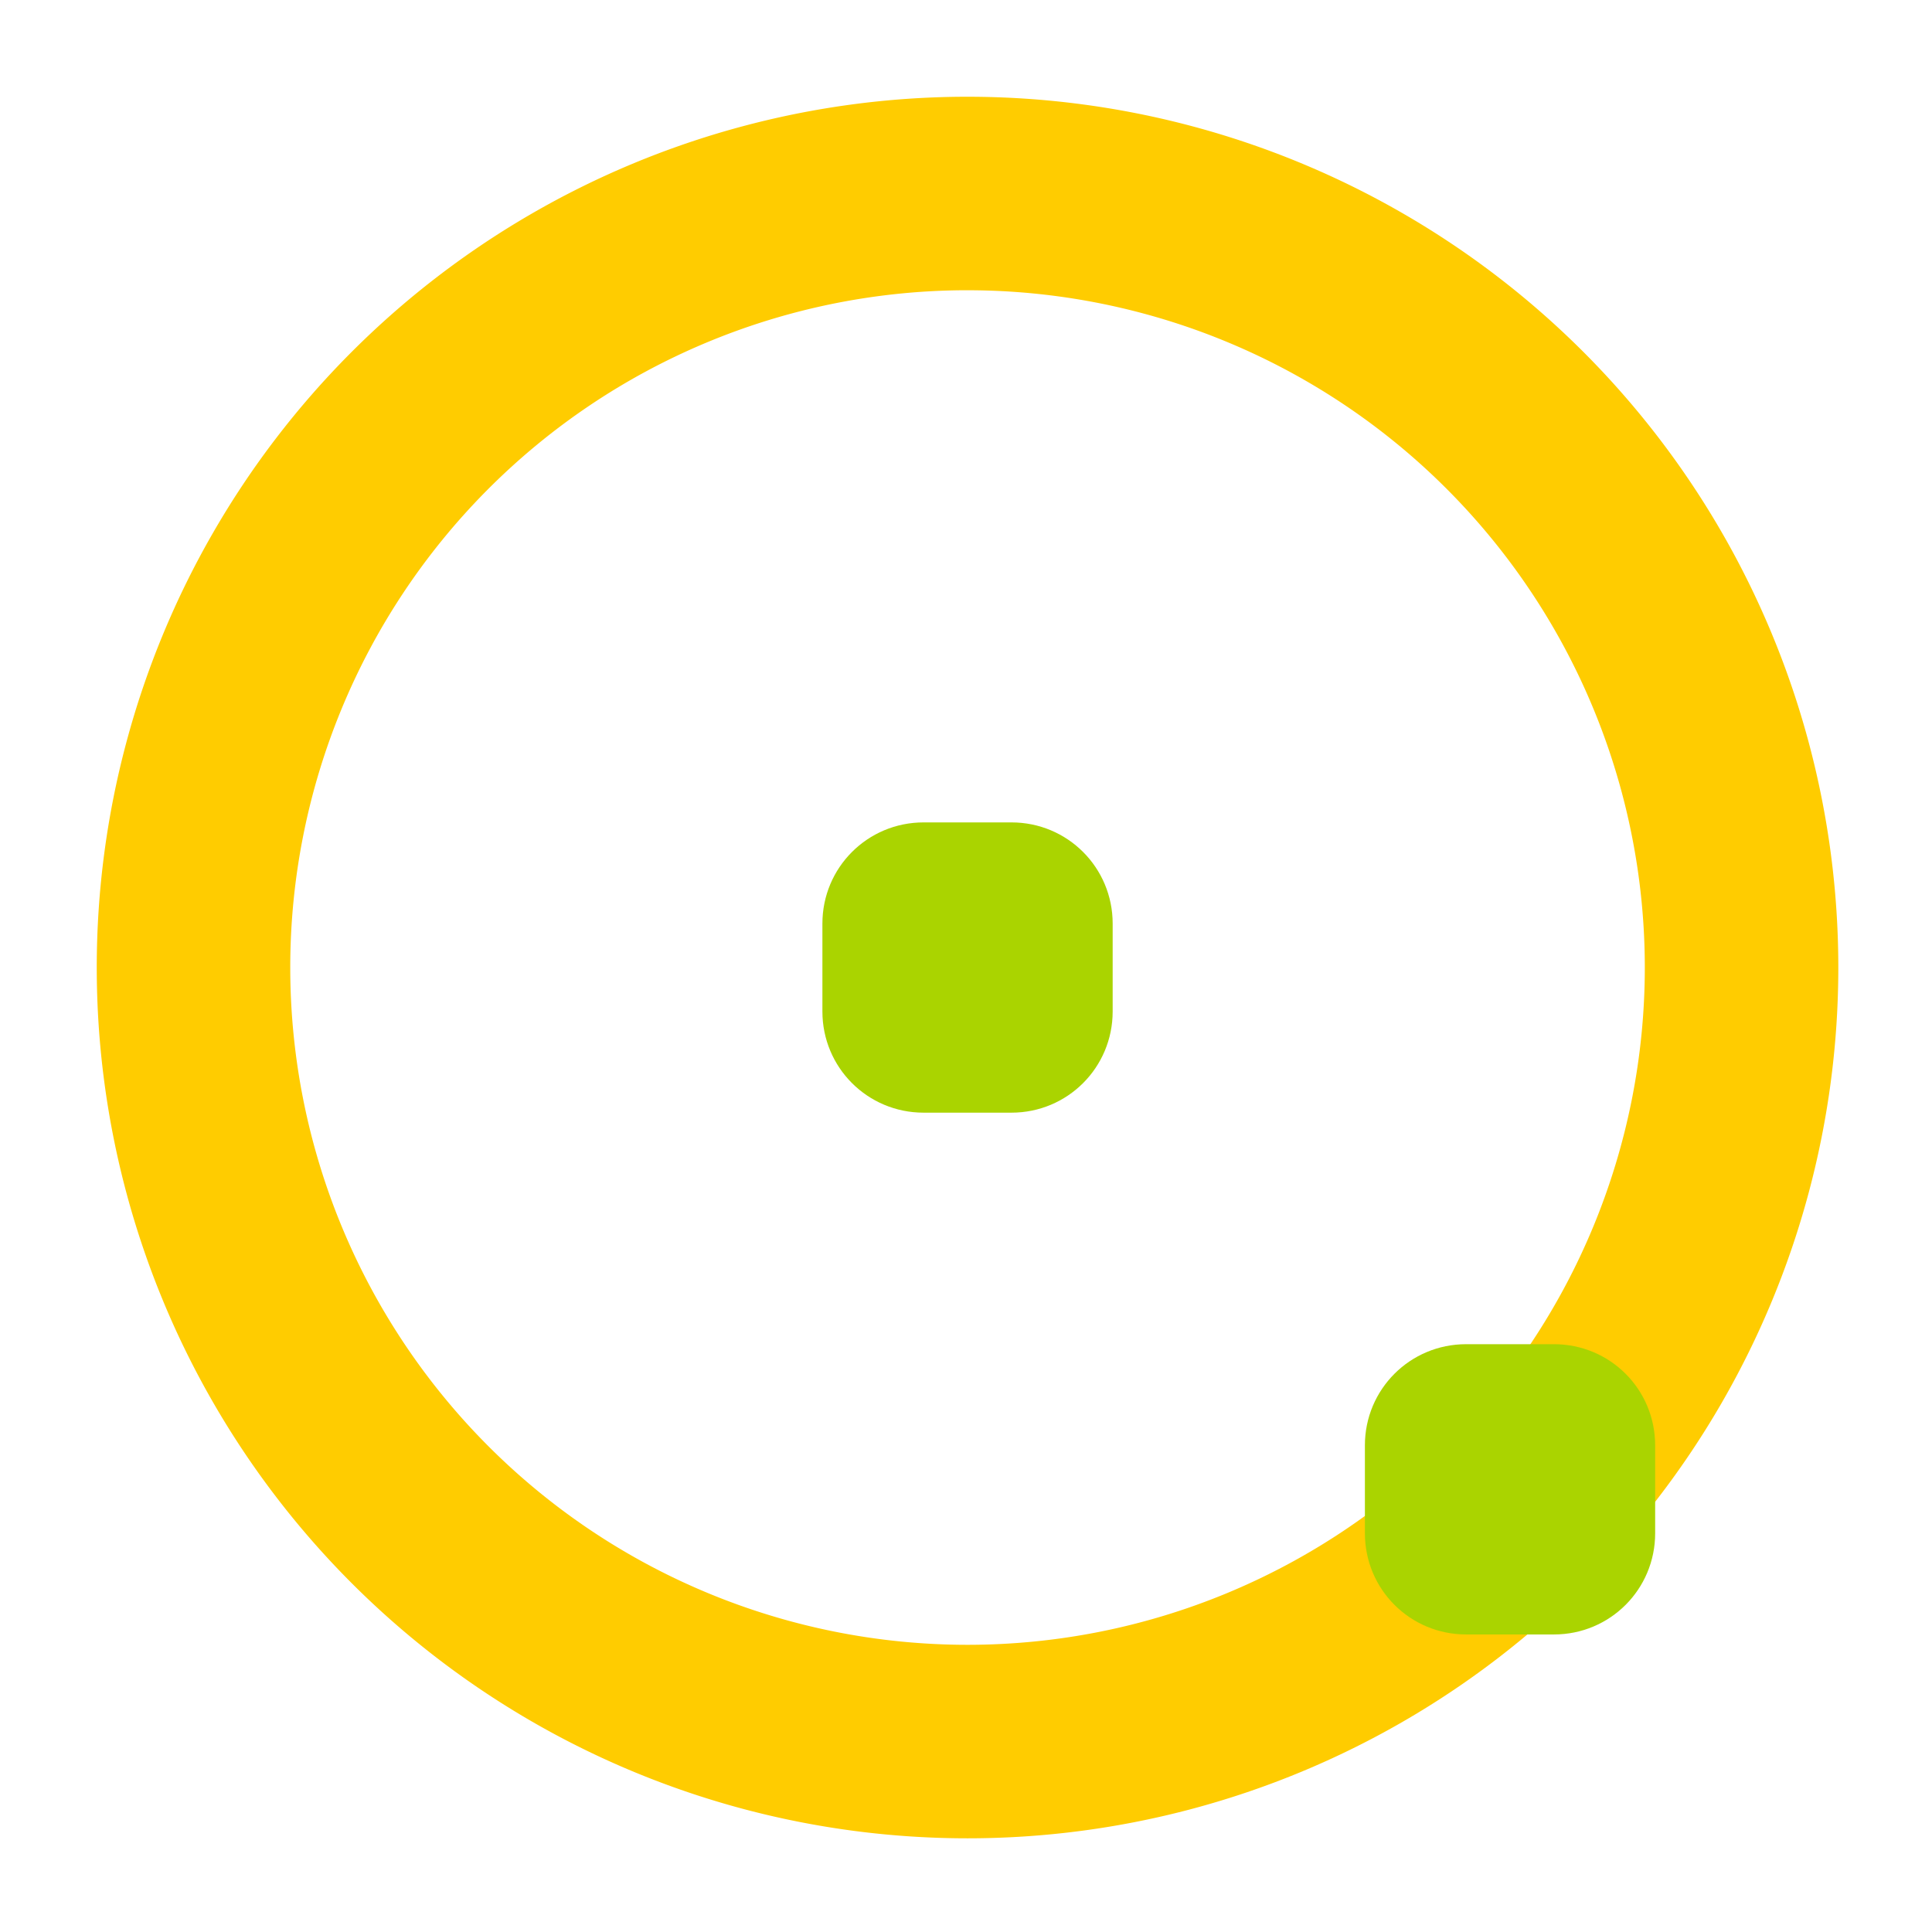<?xml version="1.0" encoding="UTF-8" standalone="no"?>
<svg
   xmlns:osb="http://www.openswatchbook.org/uri/2009/osb"
   xmlns:dc="http://purl.org/dc/elements/1.1/"
   xmlns:cc="http://creativecommons.org/ns#"
   xmlns:rdf="http://www.w3.org/1999/02/22-rdf-syntax-ns#"
   xmlns:svg="http://www.w3.org/2000/svg"
   xmlns="http://www.w3.org/2000/svg"
   xmlns:sodipodi="http://sodipodi.sourceforge.net/DTD/sodipodi-0.dtd"
   xmlns:inkscape="http://www.inkscape.org/namespaces/inkscape"
   width="100"
   height="100"
   viewBox="0 0 26.458 26.458"
   version="1.1"
   id="svg8"
   inkscape:version="1.0 (4035a4fb49, 2020-05-01)"
   sodipodi:docname="circ.svg">
  <defs
     id="defs2">
    <linearGradient
       osb:paint="solid"
       id="linearGradient842">
      <stop
         id="stop840"
         offset="0"
         style="stop-color:#000000;stop-opacity:1;" />
    </linearGradient>
    <linearGradient
       id="linearGradient1414"
       osb:paint="solid">
      <stop
         style="stop-color:#000000;stop-opacity:1;"
         offset="0"
         id="stop1412" />
    </linearGradient>
    <linearGradient
       id="linearGradient837"
       osb:paint="solid">
      <stop
         style="stop-color:#ffcc00;stop-opacity:1;"
         offset="0"
         id="stop835" />
    </linearGradient>
  </defs>
  <sodipodi:namedview
     id="base"
     pagecolor="#ffffff"
     bordercolor="#666666"
     borderopacity="1.0"
     inkscape:pageopacity="0.0"
     inkscape:pageshadow="2"
     inkscape:zoom="5.6"
     inkscape:cx="48.95412"
     inkscape:cy="61.084763"
     inkscape:document-units="mm"
     inkscape:current-layer="layer1"
     inkscape:document-rotation="0"
     showgrid="false"
     units="px"
     inkscape:window-width="1692"
     inkscape:window-height="1166"
     inkscape:window-x="97"
     inkscape:window-y="-11"
     inkscape:window-maximized="1" />
  <g
     inkscape:label="Ebene 1"
     inkscape:groupmode="layer"
     id="layer1">
    <path
       id="path841"
       style="opacity:0.999;fill:#ffcc00;stroke-width:8.68;stroke:none"
       d="M 49.826 5 A 45 45 0 0 0 5 50 A 45 45 0 0 0 50 95 A 45 45 0 0 0 95 50 A 45 45 0 0 0 50 5 A 45 45 0 0 0 49.826 5 z M 49.744 15 A 35 35 0 0 1 50 15 A 35 35 0 0 1 85 50 A 35 35 0 0 1 50 85 A 35 35 0 0 1 15 50 A 35 35 0 0 1 49.744 15 z "
       transform="scale(0.265)" />
    <path
       transform="scale(0.265)"
       d="M 47.729 42.5 C 44.832 42.5 42.5 44.832 42.5 47.729 L 42.5 52.271 C 42.5 55.168 44.832 57.5 47.729 57.5 L 52.271 57.5 C 55.168 57.5 57.5 55.168 57.5 52.271 L 57.5 47.729 C 57.5 44.832 55.168 42.5 52.271 42.5 L 47.729 42.5 z M 75.764 69.465 C 72.867 69.465 70.535 71.797 70.535 74.693 L 70.535 79.236 C 70.535 82.133 72.867 84.465 75.764 84.465 L 80.307 84.465 C 83.203 84.465 85.535 82.133 85.535 79.236 L 85.535 74.693 C 85.535 71.797 83.203 69.465 80.307 69.465 L 75.764 69.465 z "
       style="opacity:0.999;fill:#aad400;stroke:none;stroke-width:6.171"
       id="rect1420" />
  </g>
</svg>
